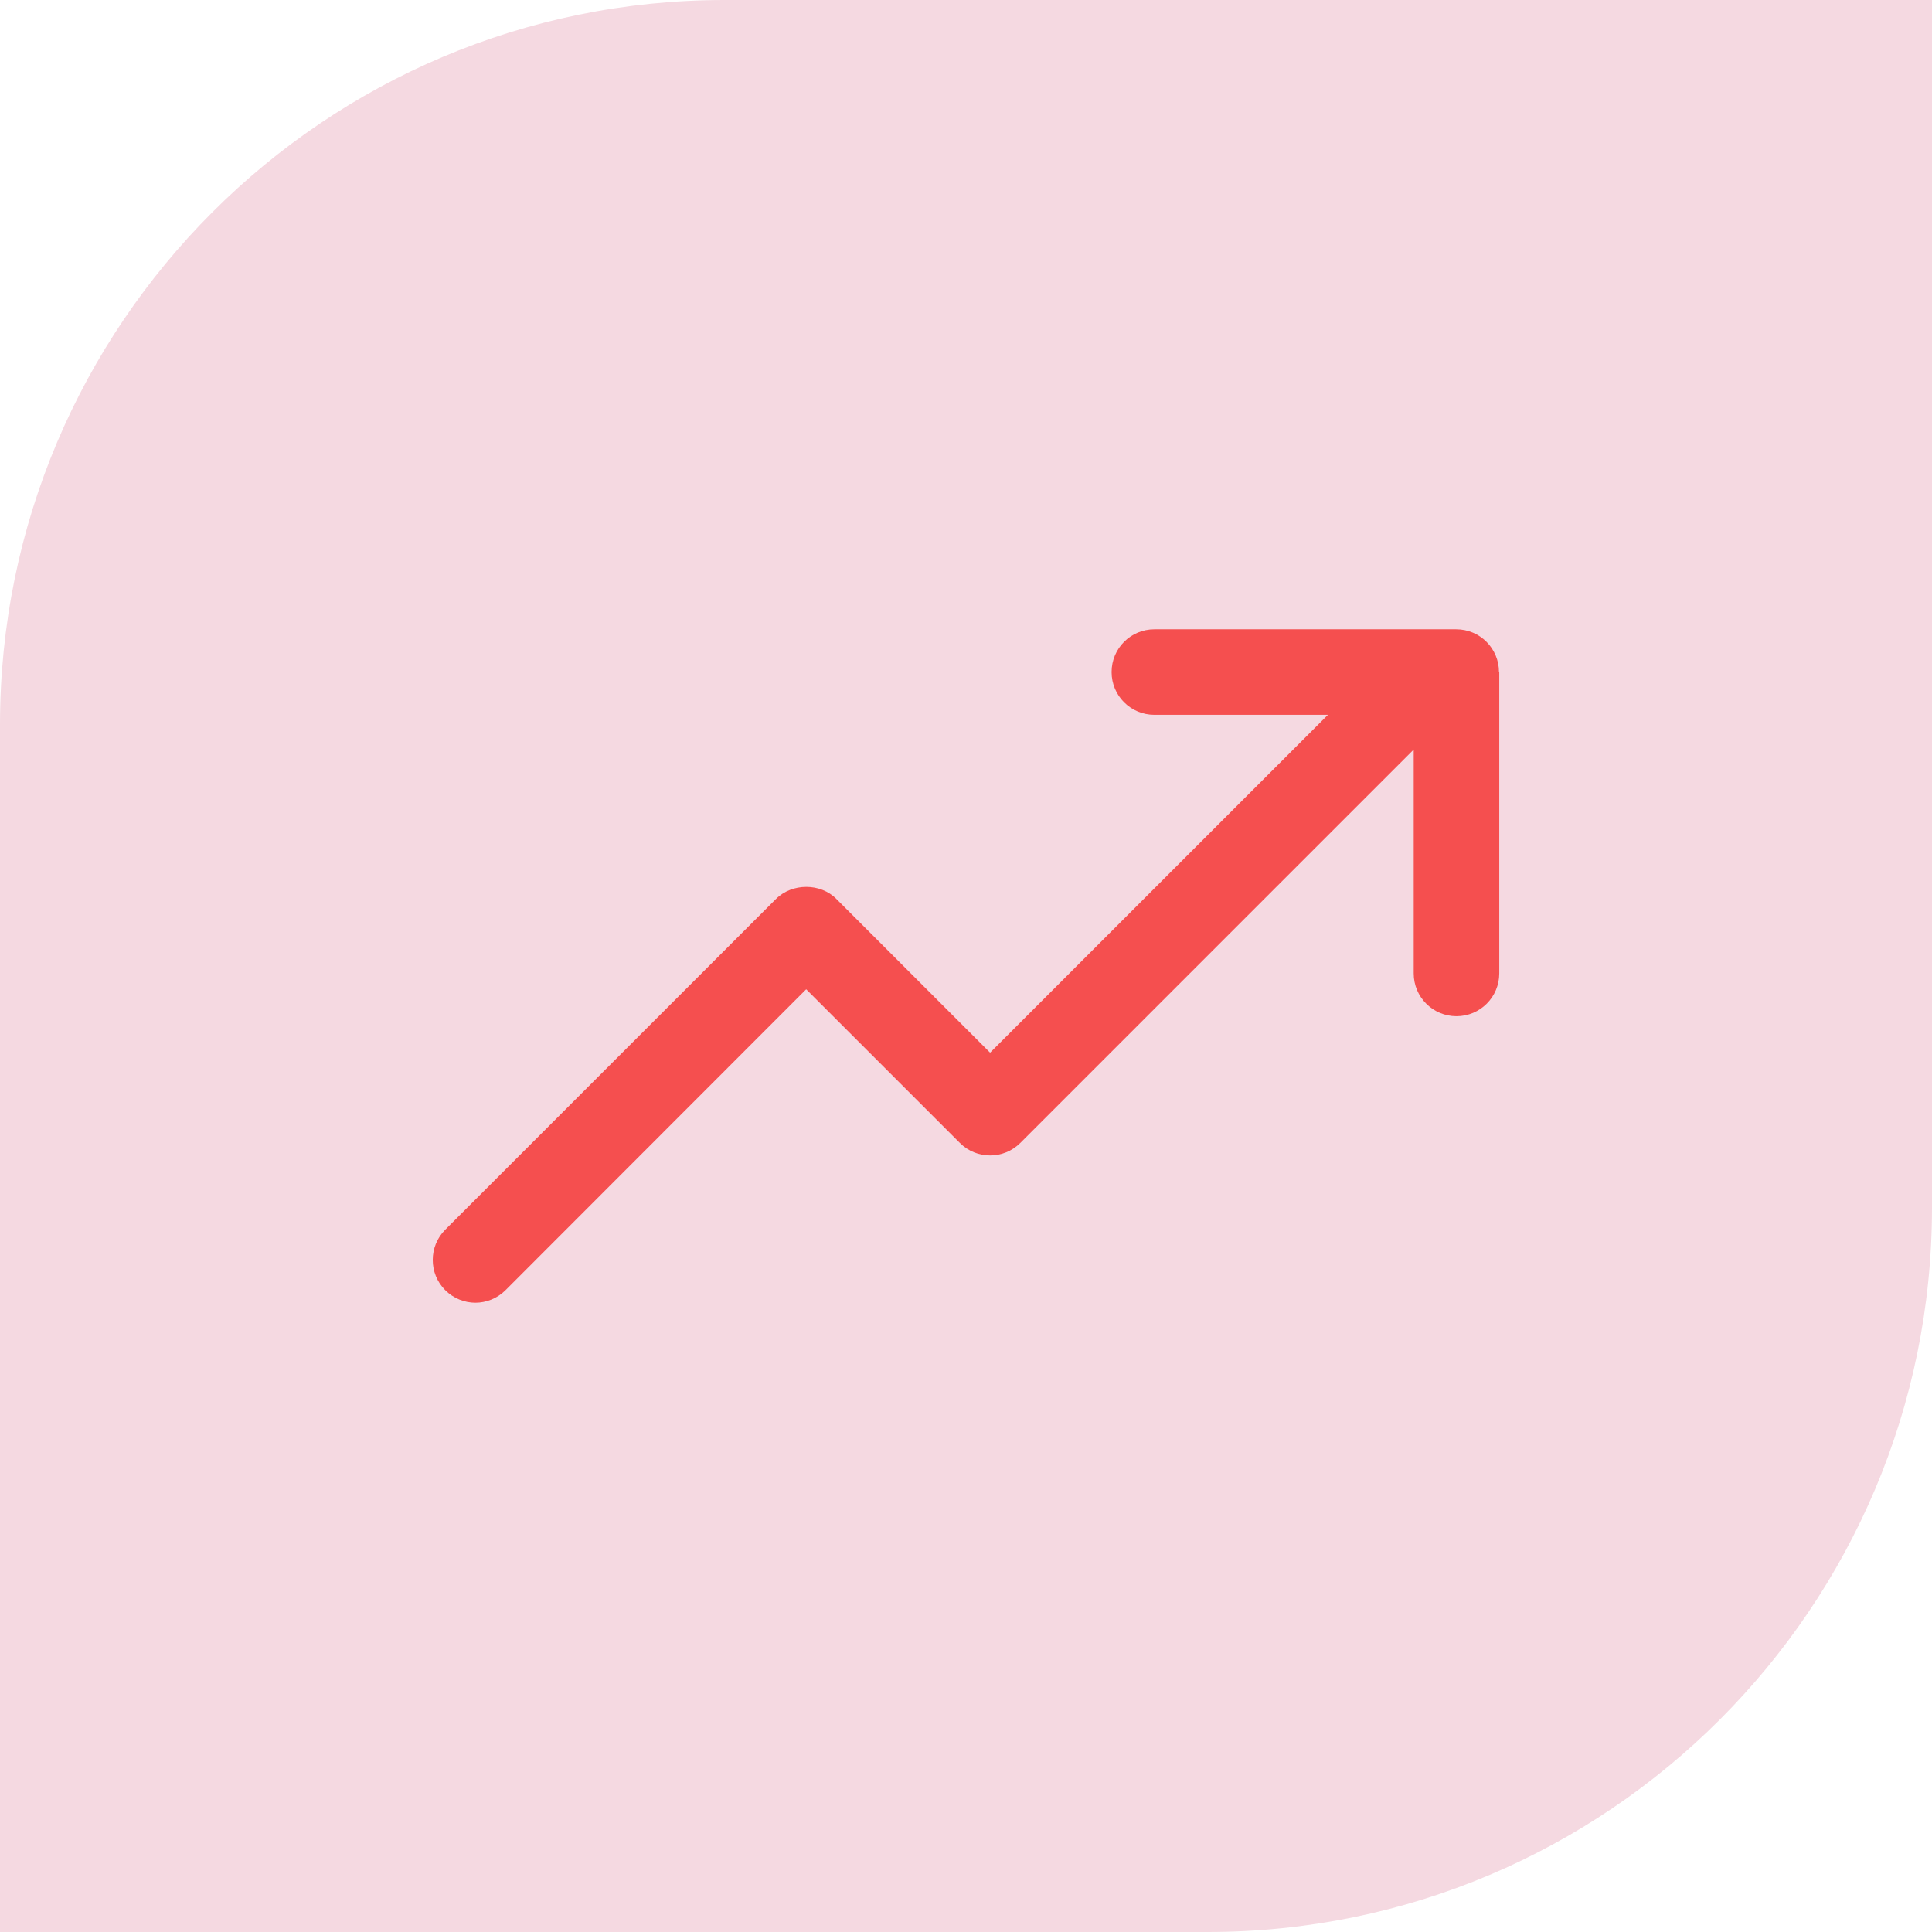 <svg xmlns="http://www.w3.org/2000/svg" width="64" height="64" viewBox="0 0 64 64" fill="none"><path d="M24 0H64V40C64 53.247 53.247 64 40 64H0V24C0 10.753 10.753 0 24 0Z" fill="#F5D9E1"/><path d="M49.665 22.246V32.246C49.665 33.029 49.031 33.663 48.248 33.663C47.465 33.663 46.831 33.029 46.831 32.246V24.829L33.798 37.862C33.248 38.413 32.348 38.413 31.798 37.862L26.706 32.771L16.748 42.737C16.473 43.013 16.106 43.154 15.748 43.154C15.39 43.154 15.023 43.013 14.748 42.737C14.198 42.188 14.198 41.288 14.748 40.737L25.706 29.779C26.24 29.246 27.181 29.246 27.706 29.779L32.798 34.871L43.99 23.679H38.24C37.456 23.679 36.823 23.046 36.823 22.262C36.823 21.479 37.456 20.846 38.24 20.846H48.24C49.023 20.846 49.656 21.479 49.656 22.262L49.665 22.246Z" fill="#F54F4F"/></svg>